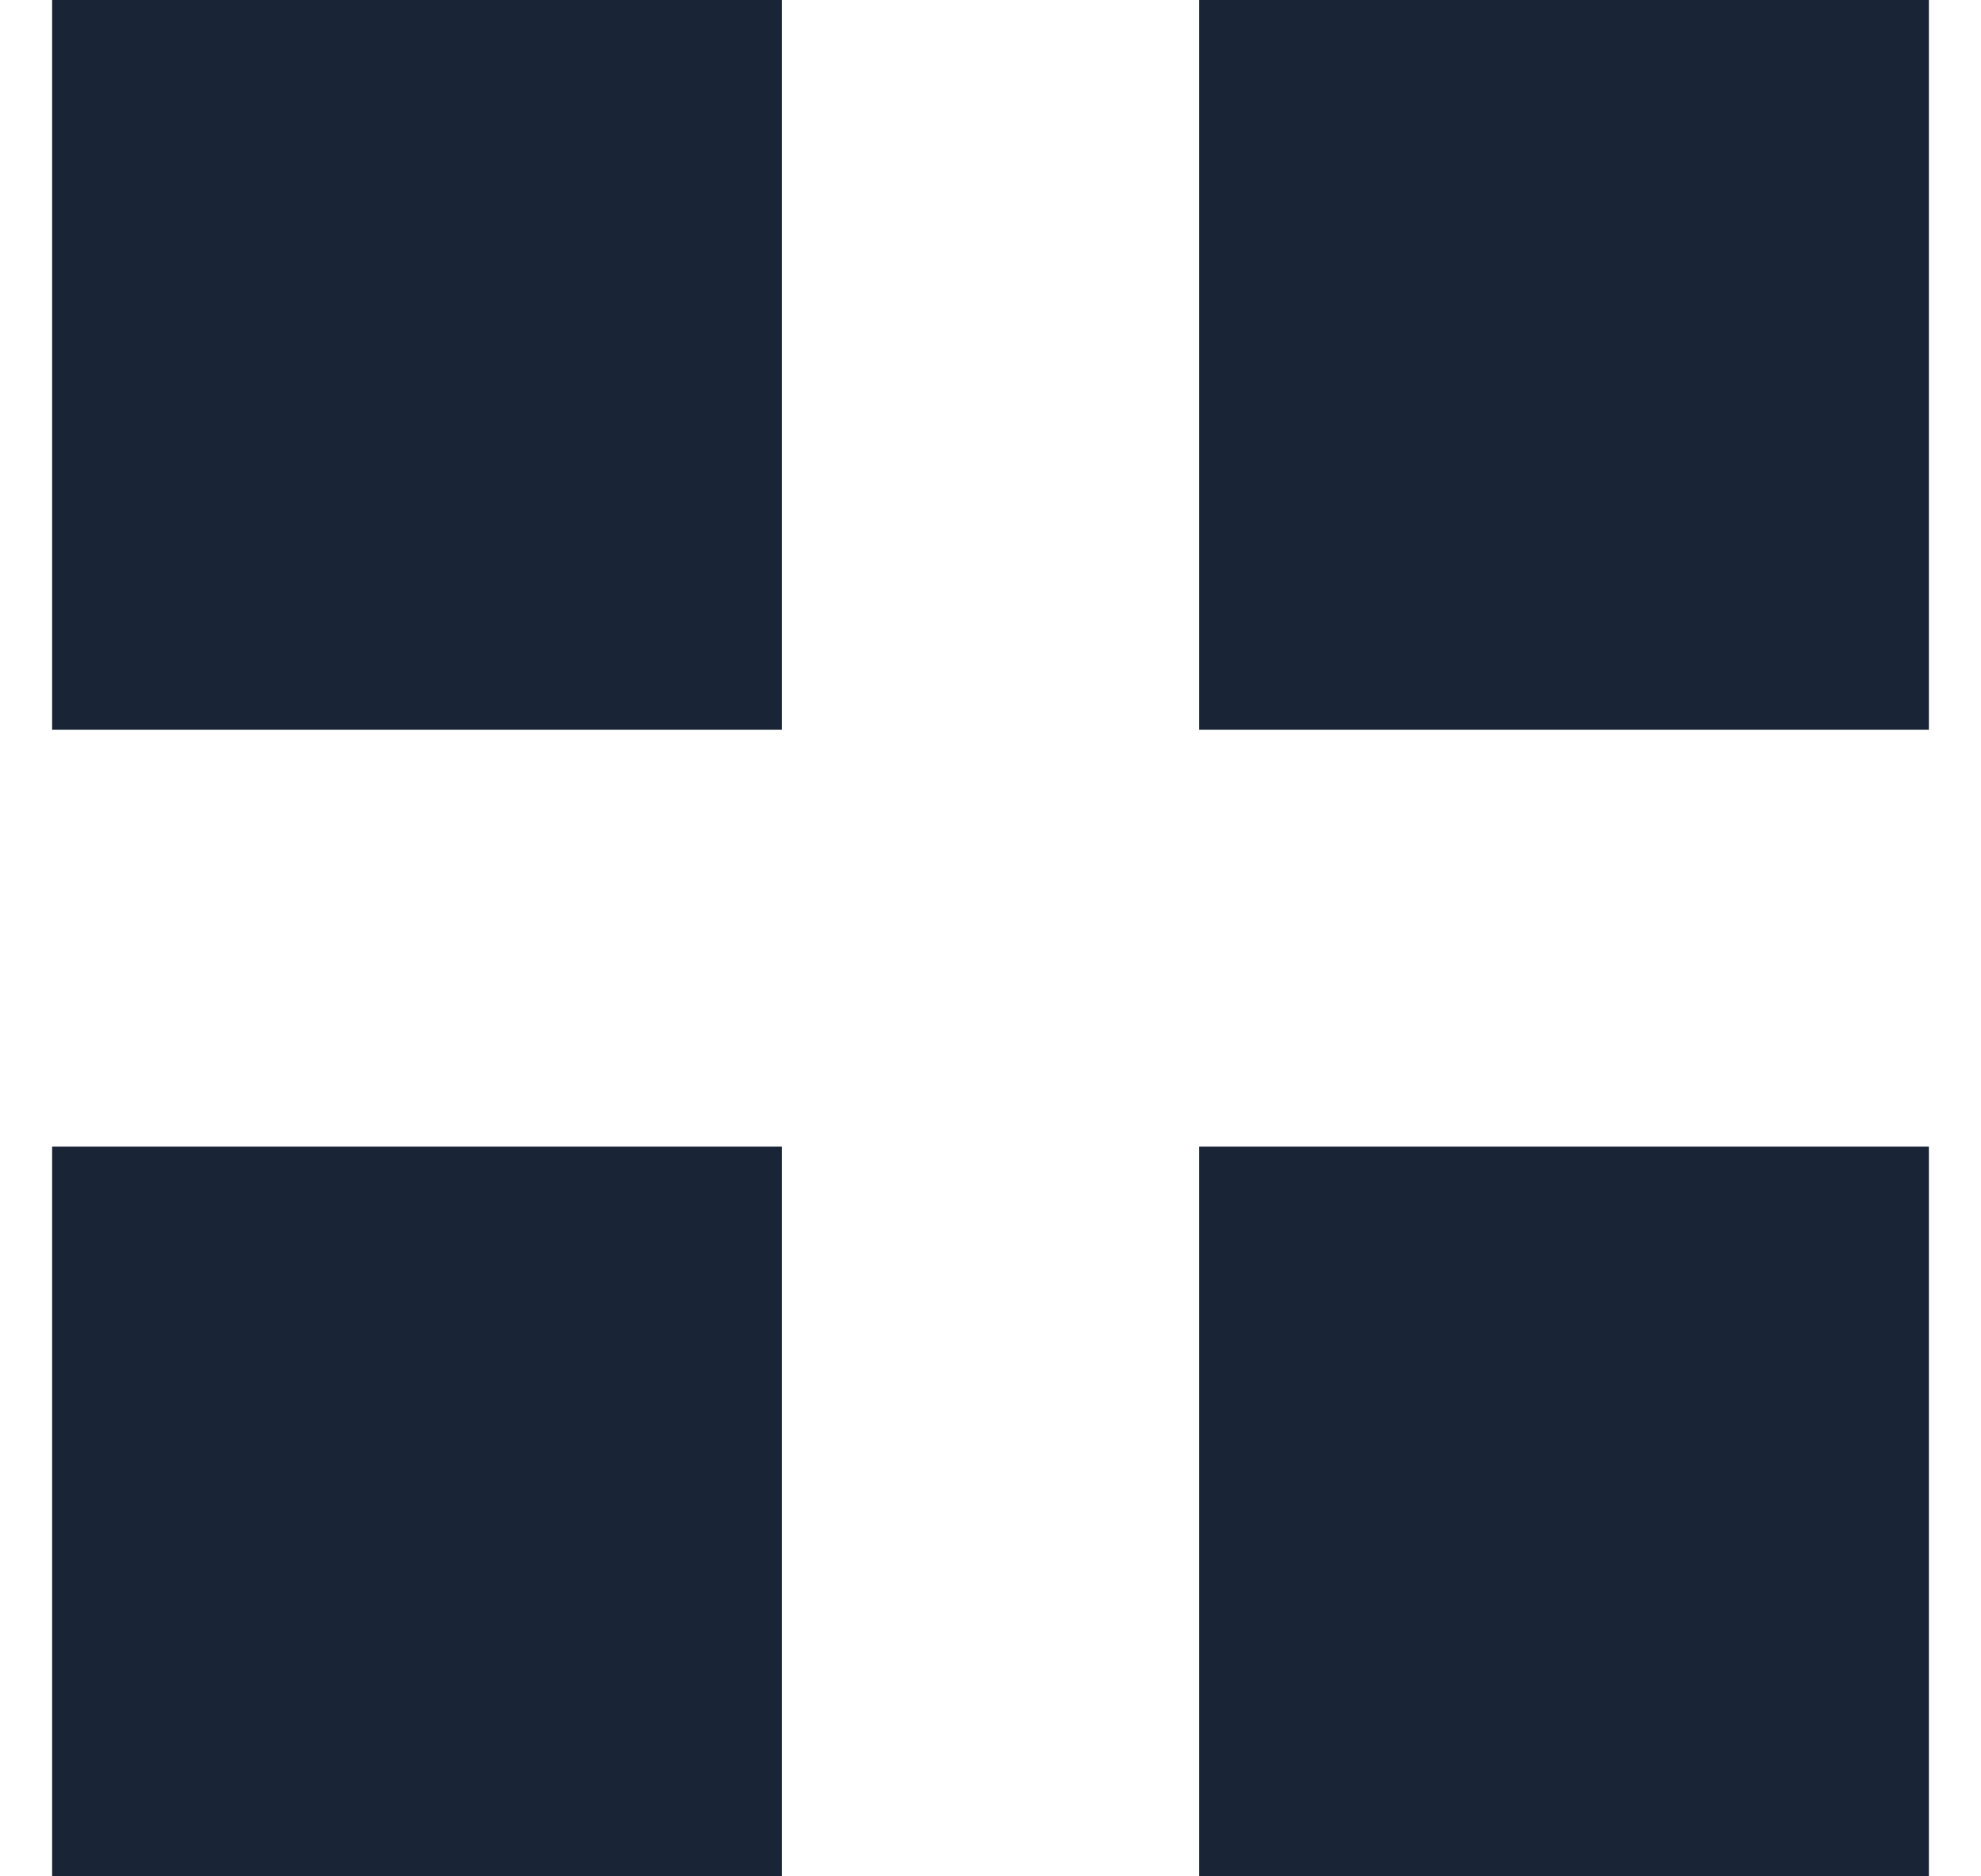 <svg width="19" height="18" viewBox="0 0 19 18" fill="none" xmlns="http://www.w3.org/2000/svg">
    <path d="M7.5 0H0.5V7H7.5V0Z" fill="#1A2437"/>
    <path d="M18.5 0H11.5V7H18.5V0Z" fill="#1A2437"/>
    <path d="M18.5 11H11.5V18H18.5V11Z" fill="#1A2437"/>
    <path d="M7.5 11H0.5V18H7.5V11Z" fill="#1A2437"/>
</svg>
